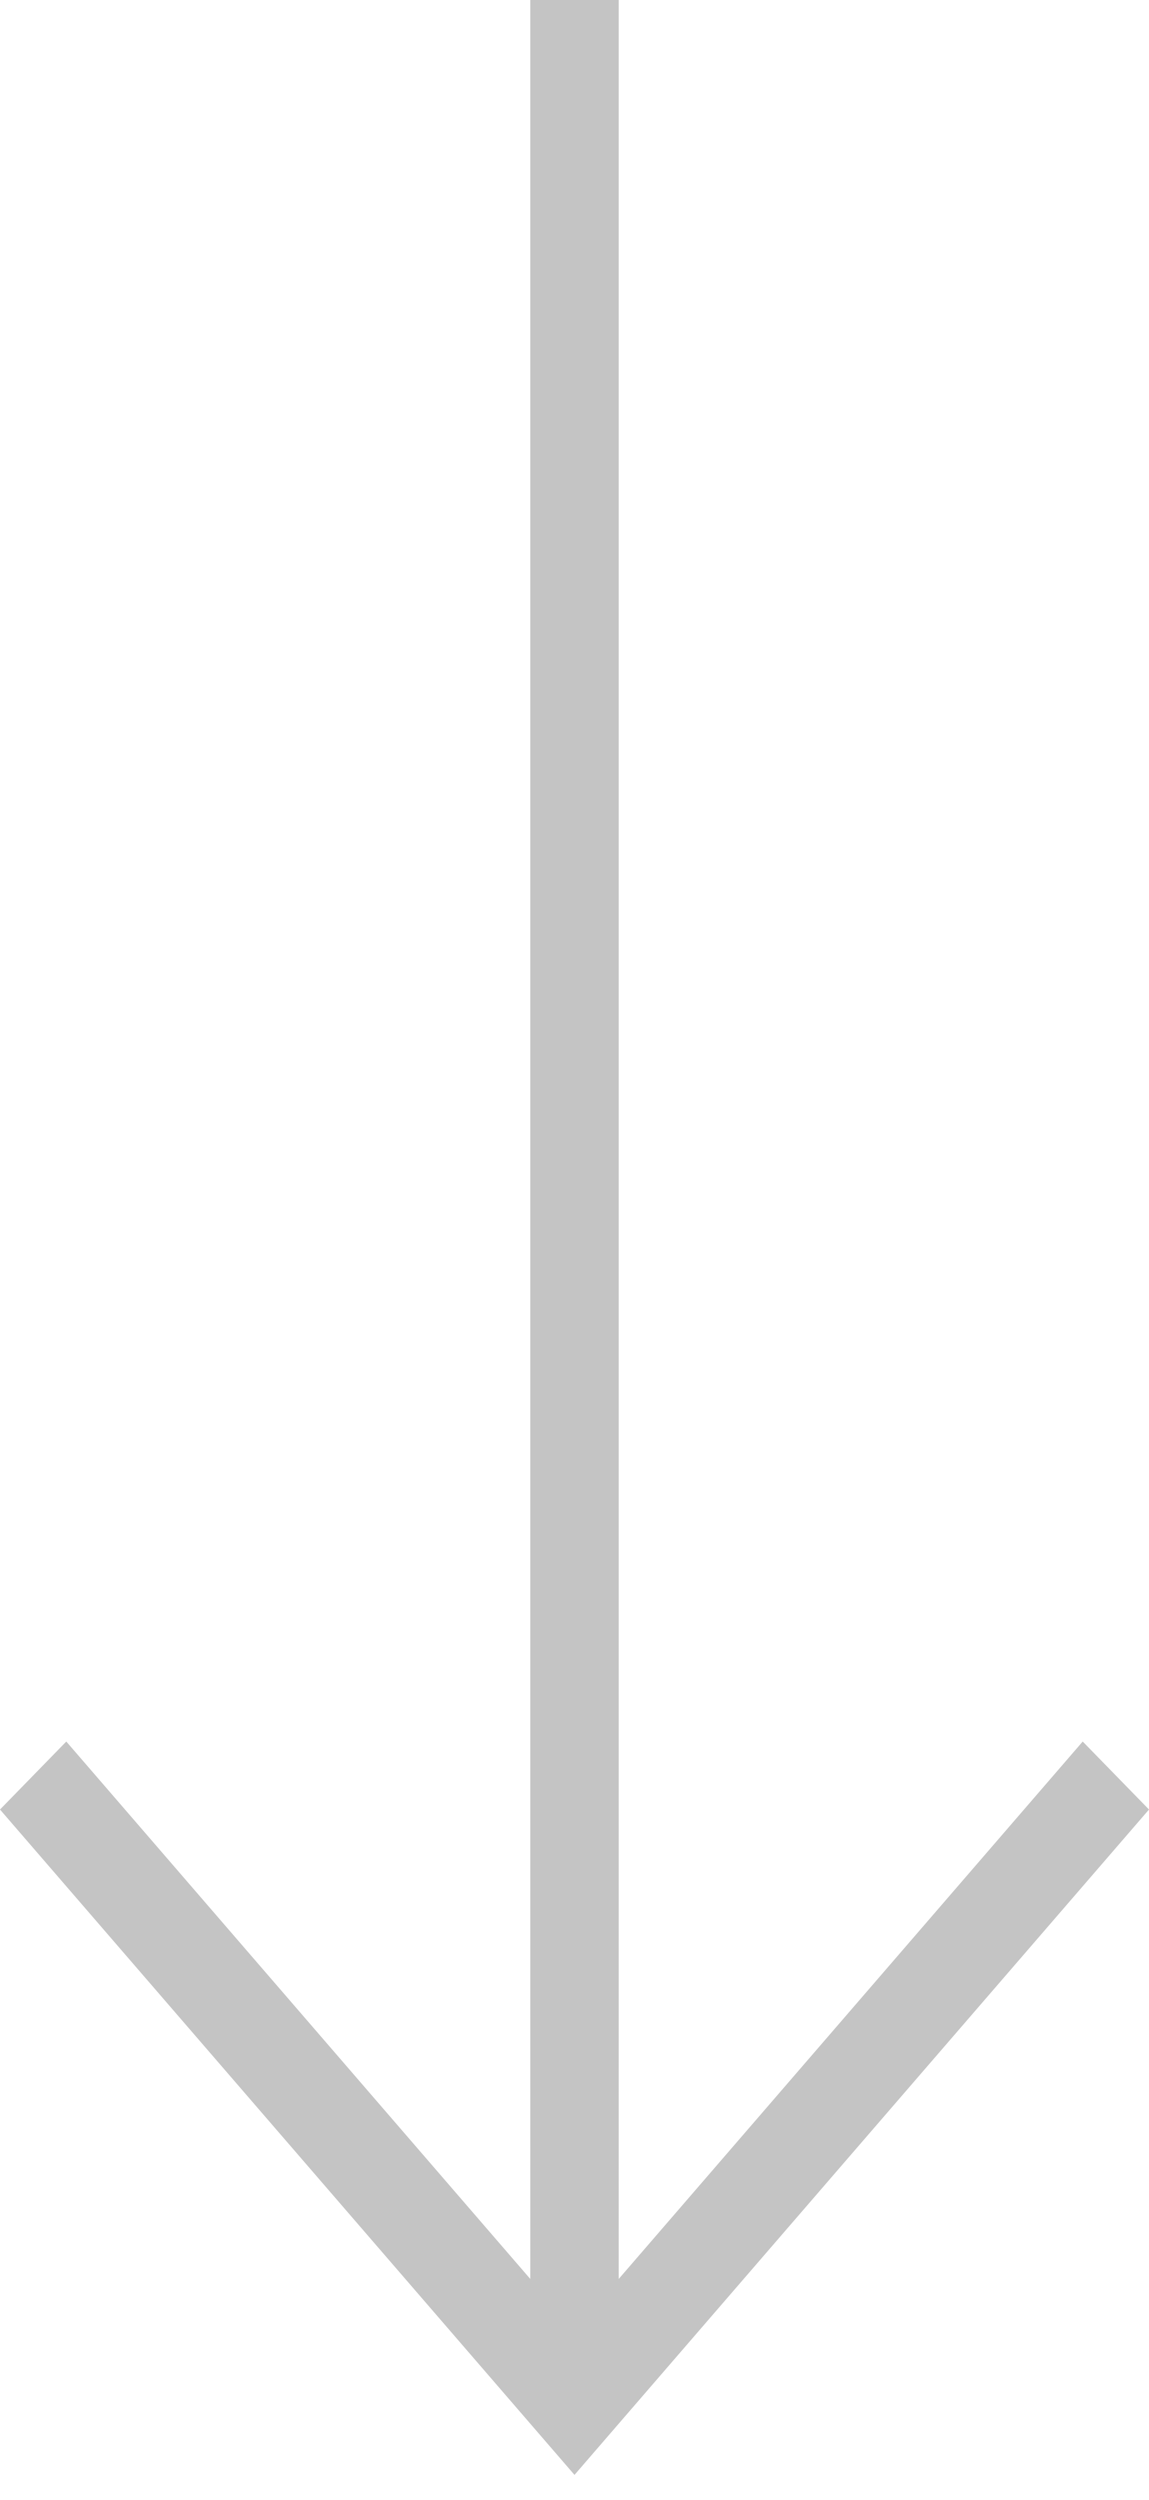 <svg width="23" height="50" viewBox="0 0 23 50" fill="none" xmlns="http://www.w3.org/2000/svg">
<path d="M12.385 0L12.385 45.581L21.673 34.832L23 36.192L11.5 49.5L0 36.192L1.327 34.832L10.615 45.581L10.615 0L12.385 0Z" fill="#C4C4C4"/>
</svg>
